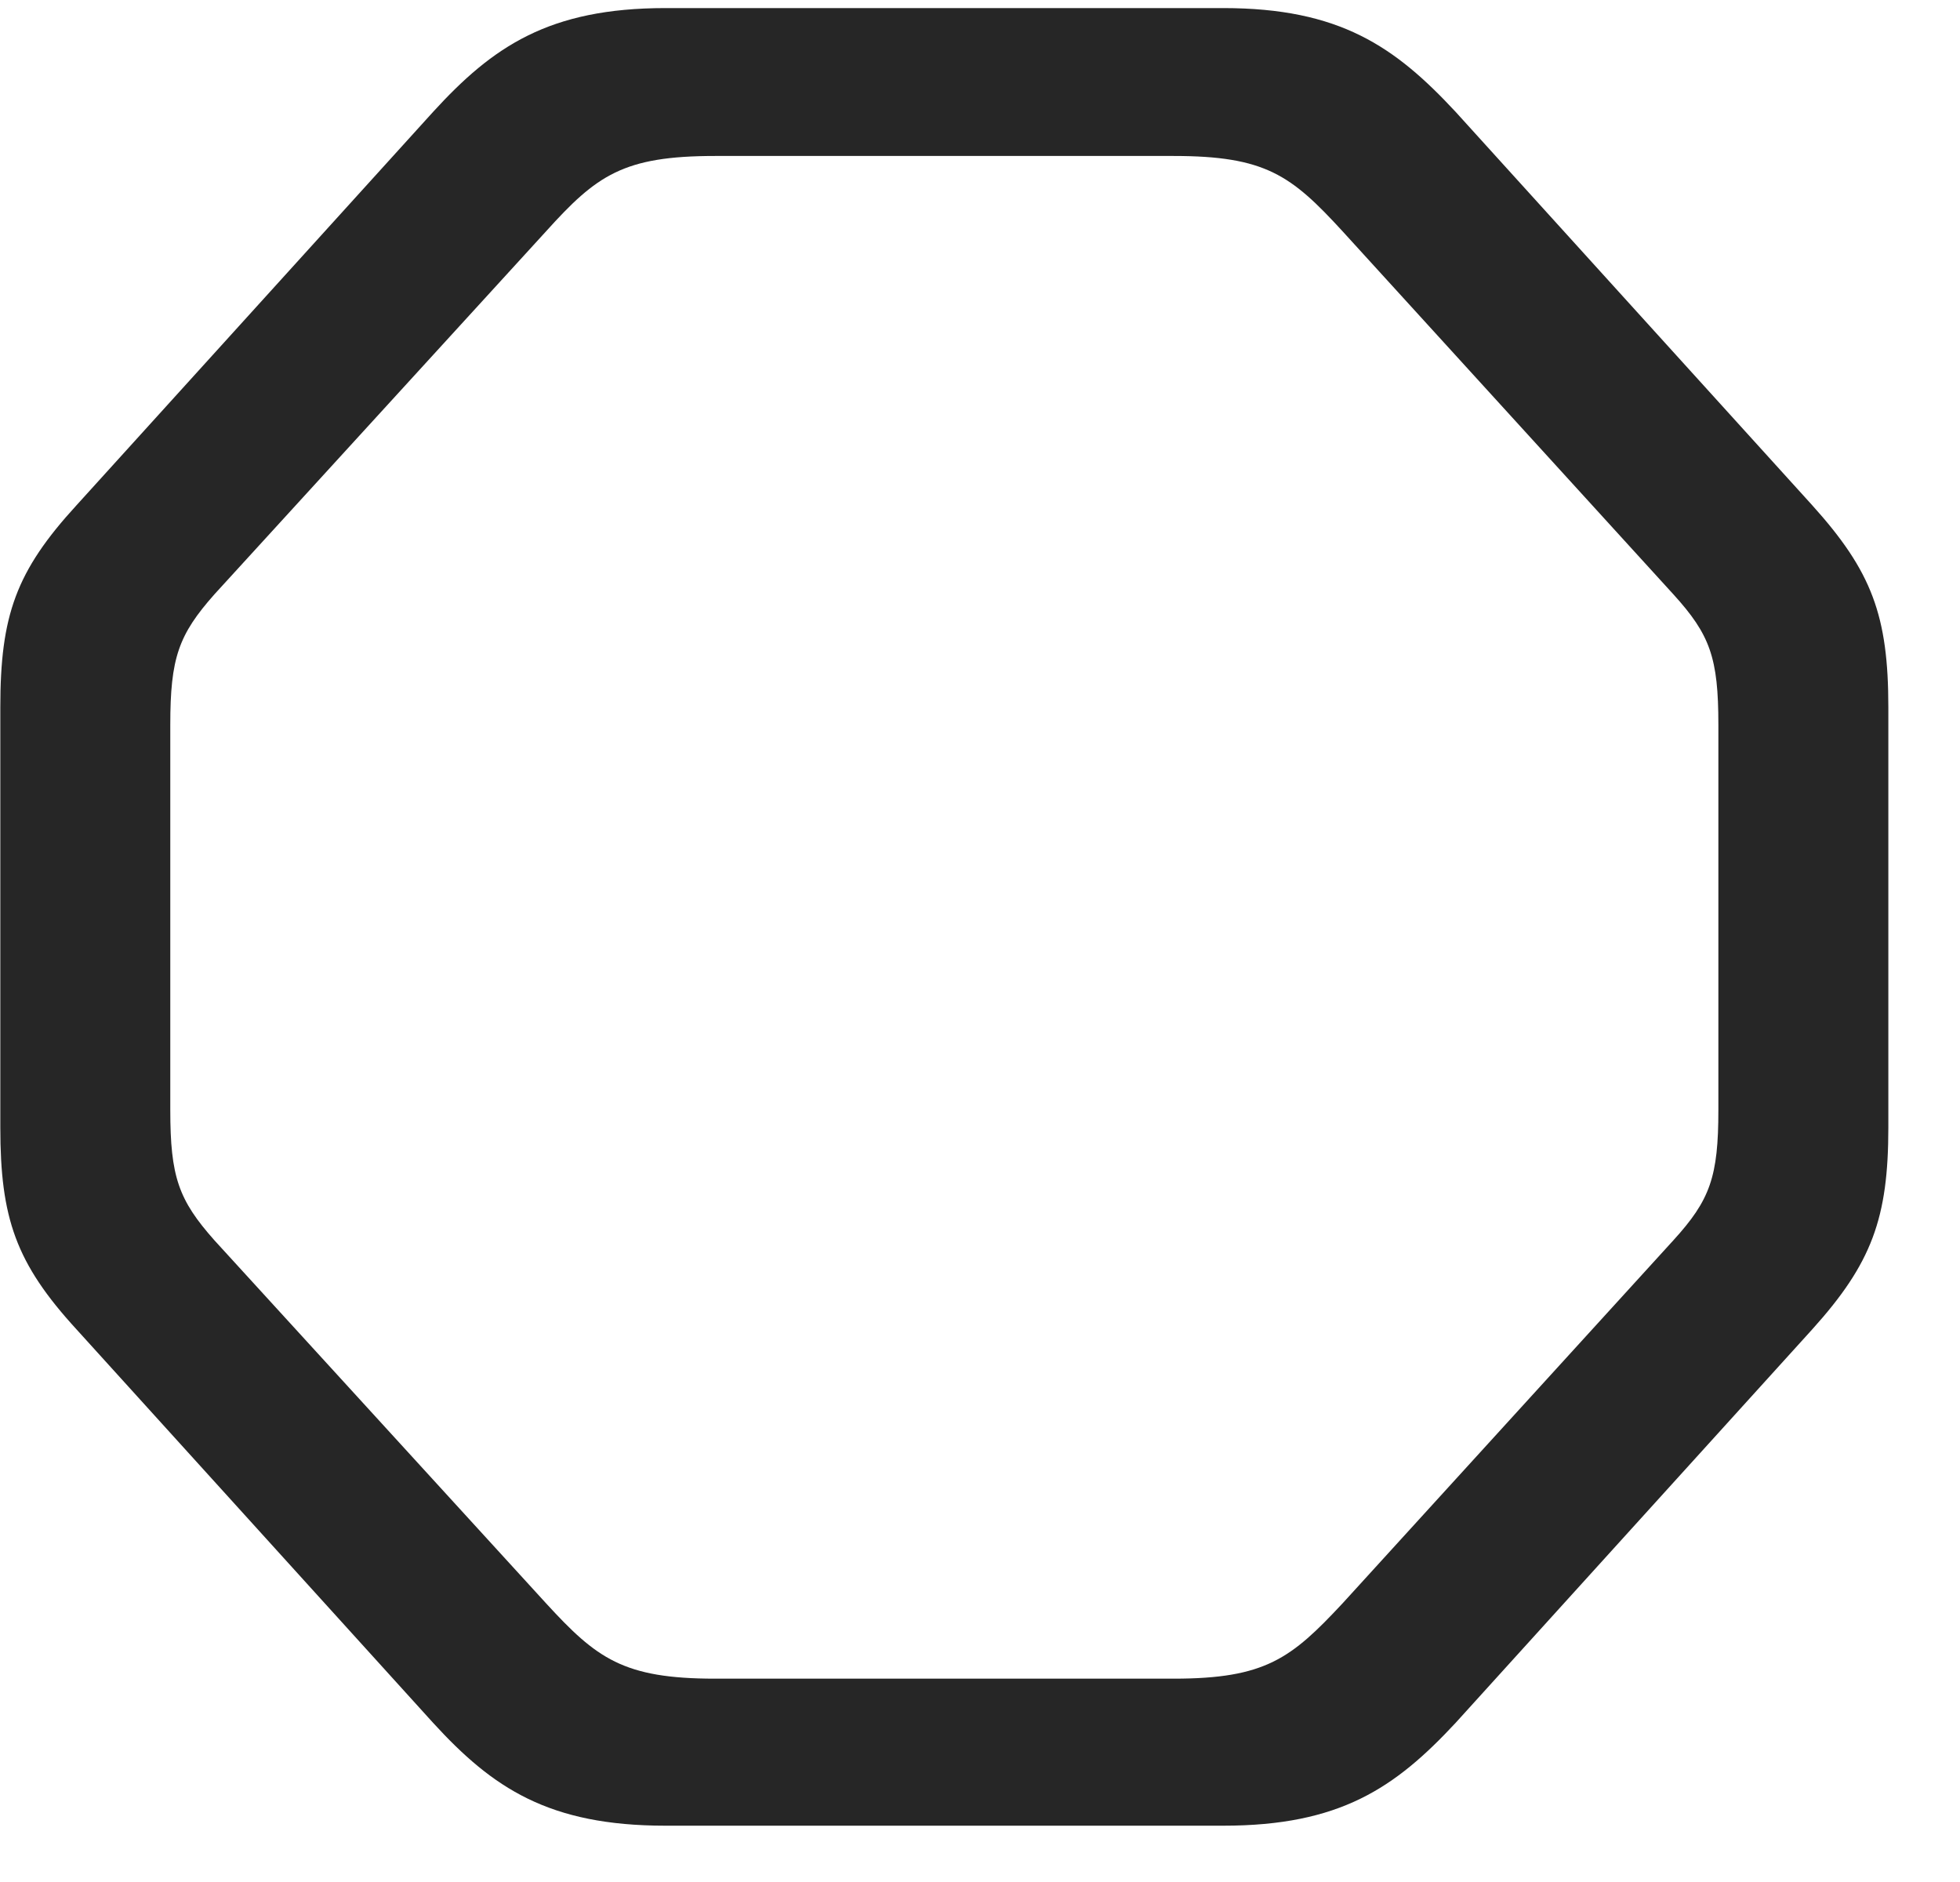 <svg width="25" height="24" viewBox="0 0 25 24" fill="none" xmlns="http://www.w3.org/2000/svg">
<g clip-path="url(#clip0_2207_7787)">
<path d="M8.489 23.282H15.602C17.09 23.282 17.793 22.802 18.567 21.97L23.114 16.954C23.875 16.11 24.086 15.536 24.086 14.376V9.021C24.086 7.849 23.875 7.286 23.114 6.442L18.567 1.427C17.793 0.595 17.09 0.103 15.602 0.103H8.489C7 0.103 6.285 0.595 5.524 1.427L0.977 6.442C0.203 7.286 0.004 7.849 0.004 9.021V14.376C0.004 15.536 0.203 16.11 0.977 16.954L5.524 21.97C6.285 22.802 7 23.282 8.489 23.282ZM9.121 21.407C7.949 21.407 7.61 21.149 6.965 20.446L2.735 15.817C2.278 15.302 2.172 15.009 2.172 14.153V9.243C2.172 8.388 2.278 8.095 2.735 7.579L6.965 2.95C7.61 2.235 7.949 1.989 9.121 1.989H14.969C16.141 1.989 16.469 2.235 17.125 2.95L21.344 7.579C21.813 8.095 21.918 8.388 21.918 9.243V14.153C21.918 15.009 21.813 15.302 21.344 15.817L17.125 20.446C16.469 21.149 16.141 21.407 14.969 21.407H9.121Z" fill="black" fill-opacity="0.85"/>
</g>
<defs>
<clipPath id="clip0_2207_7787">
<rect width="24.082" height="23.191" fill="white" transform="translate(0.004 0.103)"/>
</clipPath>
</defs>
</svg>

